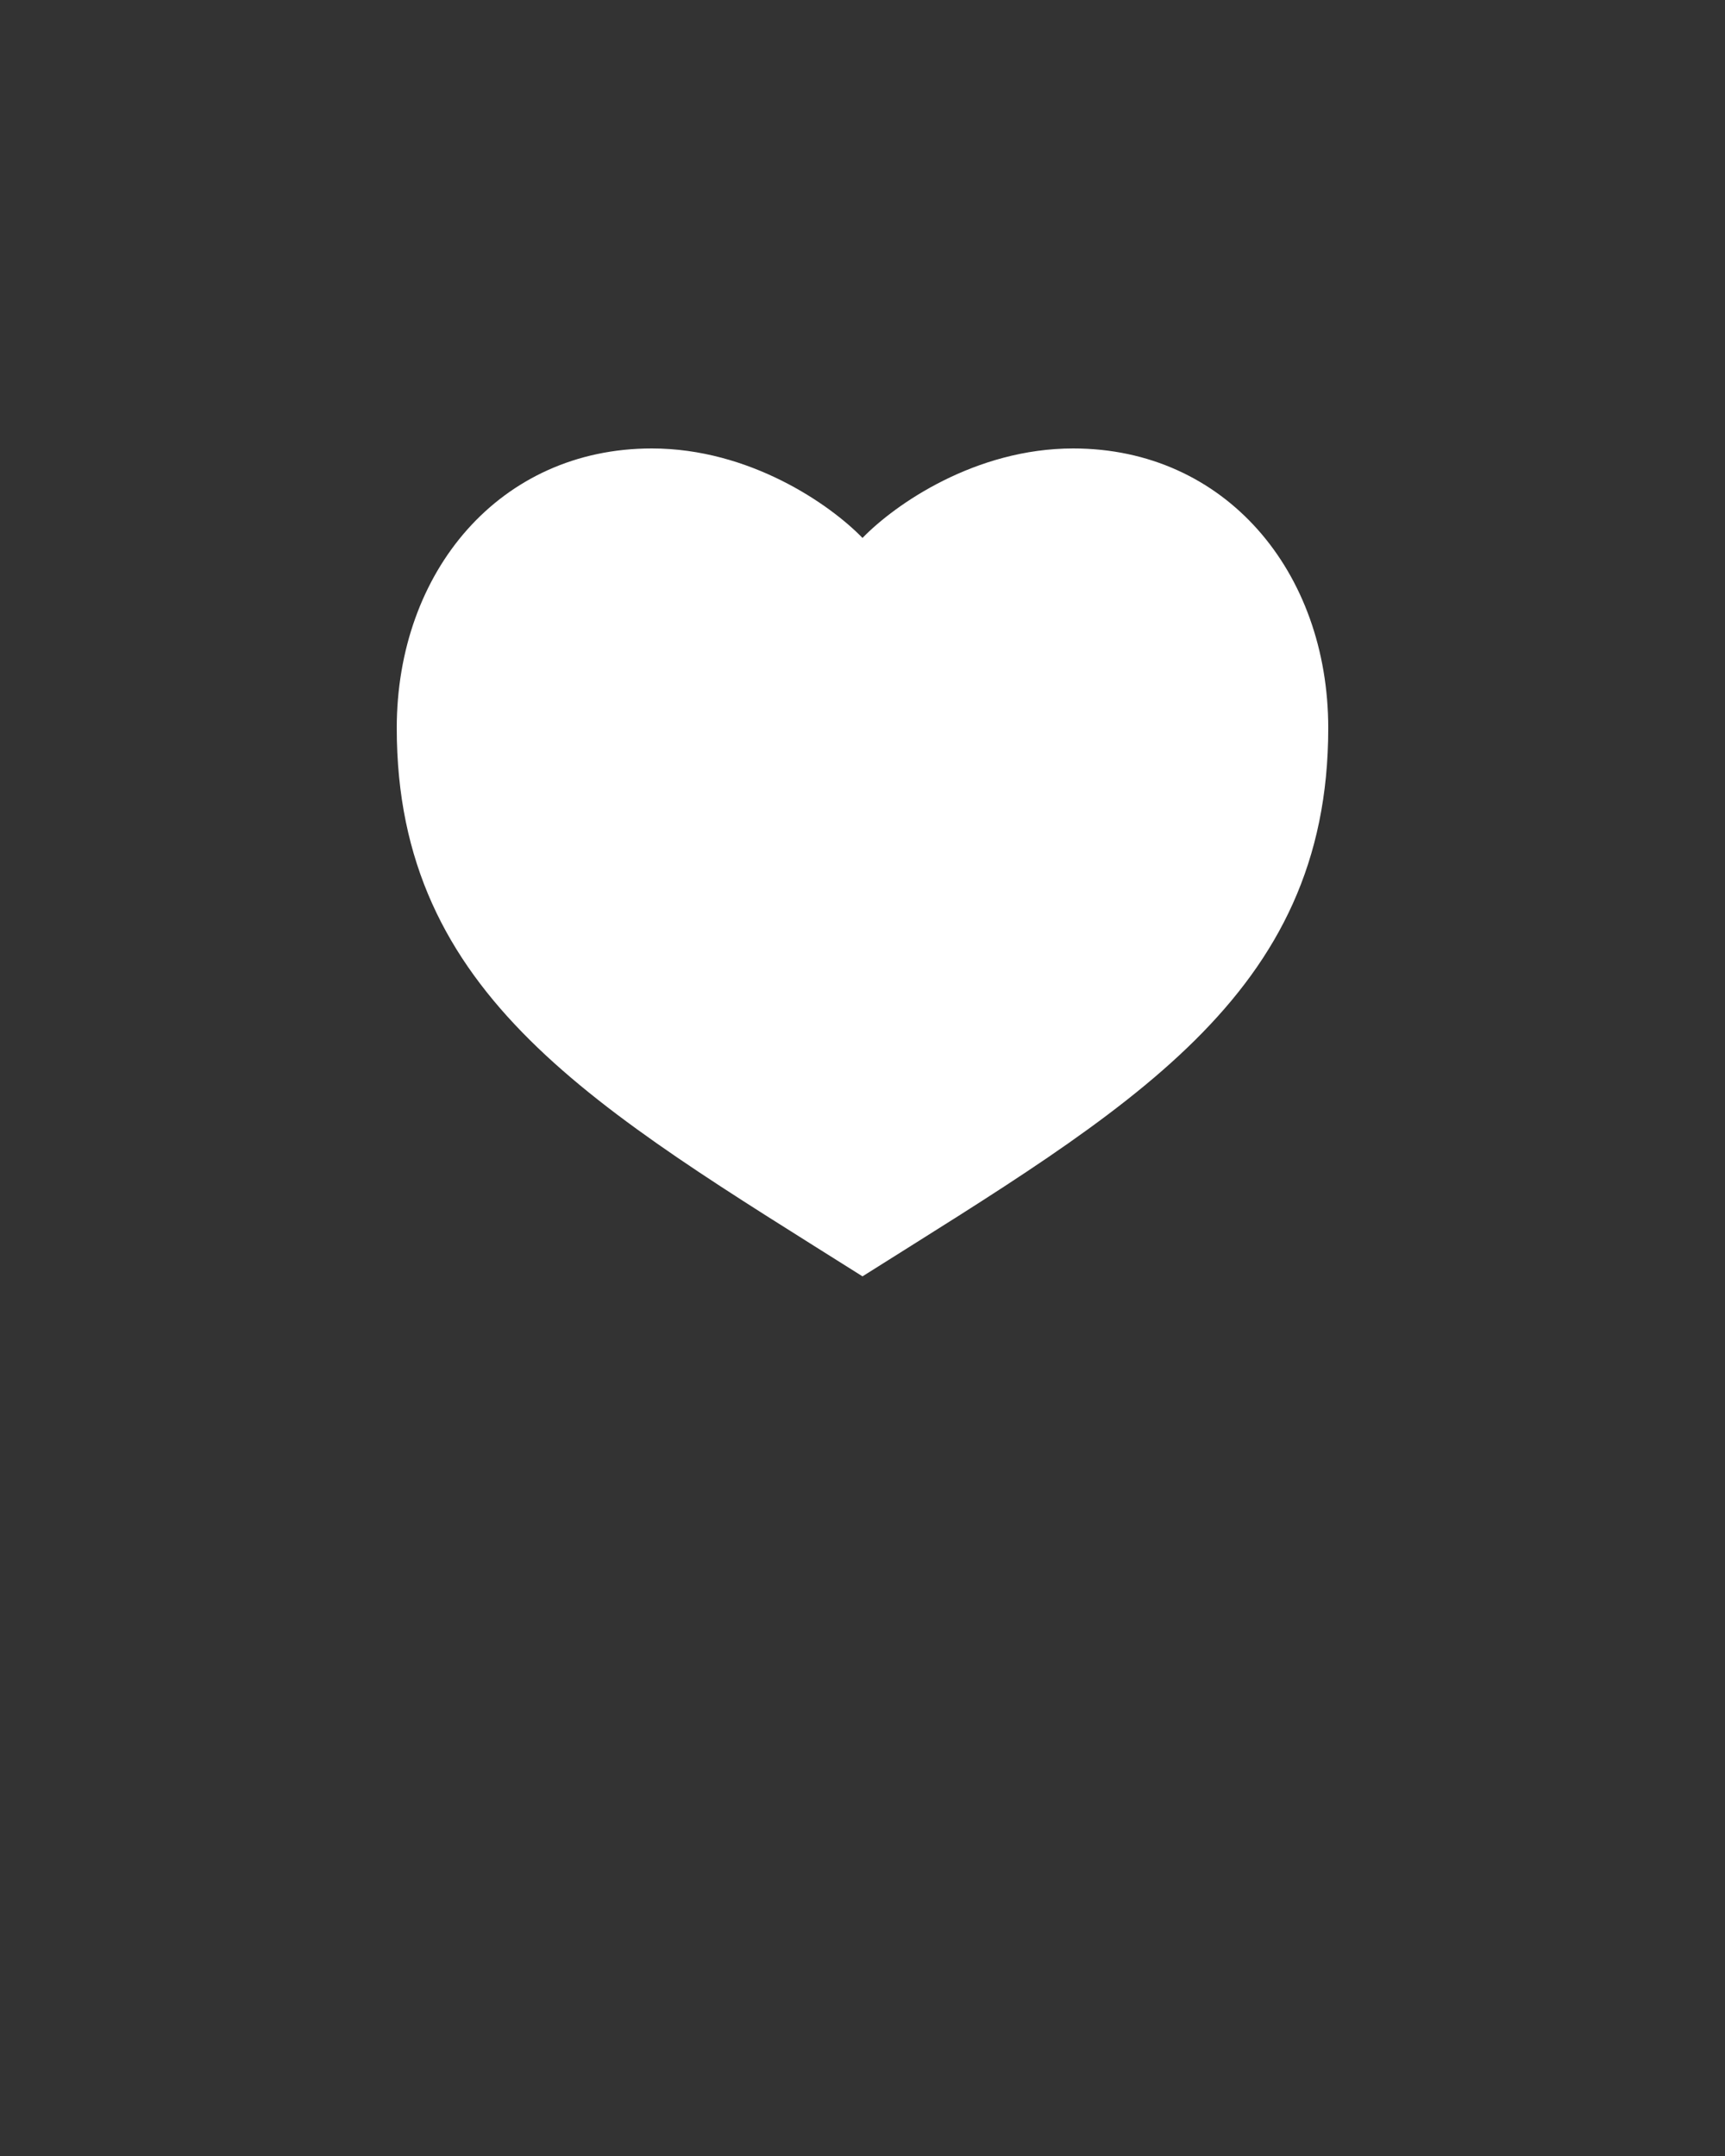 <svg xmlns="http://www.w3.org/2000/svg"  version="1.1" x="0px" y="0px" viewBox="0 0 100 125">
	<rect x="0" y="0" width="100" height="125" fill="#333333" stroke="none"/>
	<g transform="translate(0,-952.362)">
		<path style="color:#fff;enable-background:accumulate;" d="M 37.786,978.362 C 28.976,978.362 23,985.497 23,994.578 c 0,15.568 11.571,22.054 27,31.784 15.429,-9.73 27,-16.216 27,-31.784 0,-9.081 -5.976,-16.216 -14.786,-16.216 -5.67,0 -10.331,3.243 -12.214,5.189 -1.884,-1.946 -6.544,-5.189 -12.214,-5.189 z" fill="#fff" stroke="none" marker="none" visibility="visible" display="inline" overflow="visible"/>
	</g>
</svg>